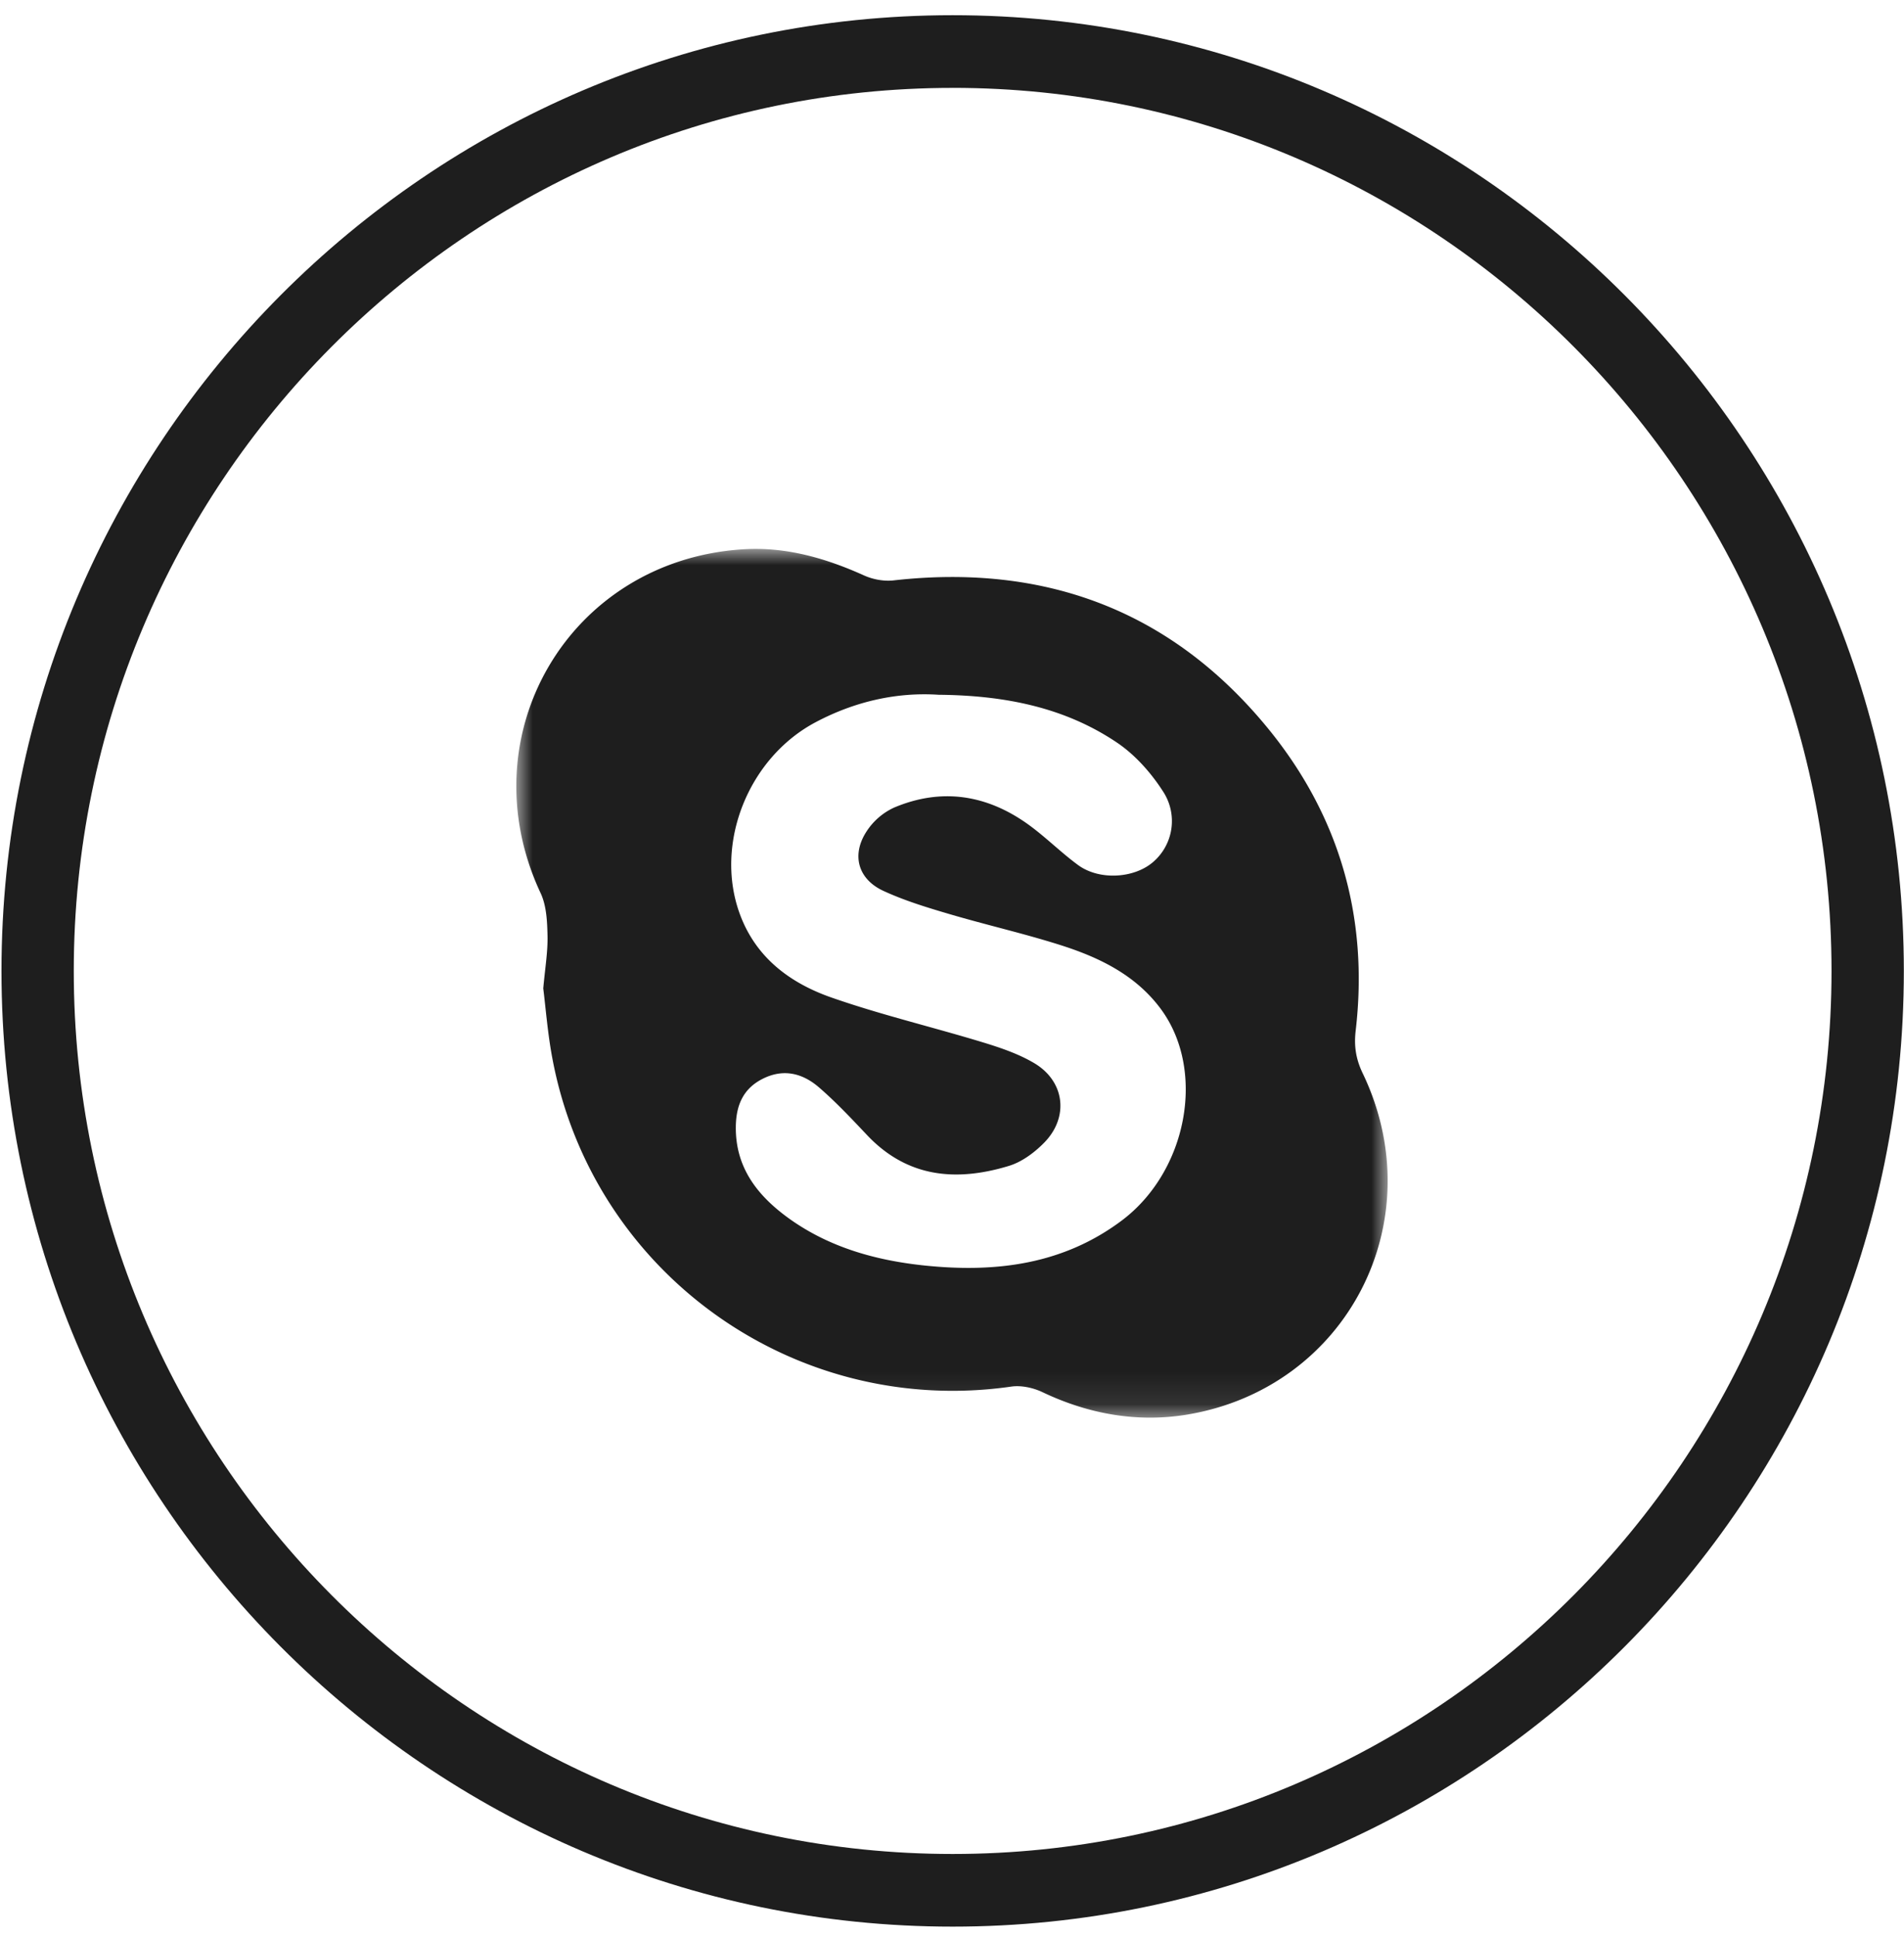 <svg xmlns="http://www.w3.org/2000/svg" xmlns:xlink="http://www.w3.org/1999/xlink" width="59" height="60" viewBox="0 0 59 60">
    <defs>
        <path id="a" d="M0 0h27v26.906H0z"/>
    </defs>
    <g fill="none" fill-rule="evenodd">
        <path fill="#1E1E1E" d="M29.52 59.67C13.268 59.67.046 46.392.046 30.071.046 13.75 13.268.471 29.52.471c16.253 0 29.475 13.279 29.475 29.6S45.773 59.67 29.52 59.67zm0-56.948c-15.017 0-27.234 12.268-27.234 27.35 0 15.08 12.217 27.348 27.234 27.348 15.017 0 27.234-12.269 27.234-27.349S44.537 2.721 29.52 2.721z"/>
        <g transform="translate(16 17)">
            <mask id="b" fill="#fff">
                <use xlink:href="#a"/>
            </mask>
            <path fill="#1E1E1E" d="M13.088 4.518c-1.295-.086-2.596.204-3.814.85-2.095 1.11-3.144 3.769-2.35 5.937.498 1.36 1.566 2.146 2.85 2.593 1.533.535 3.12.909 4.676 1.383.552.168 1.118.359 1.61.653.94.566 1.068 1.675.293 2.46-.3.305-.69.595-1.092.716-1.621.492-3.14.369-4.389-.951-.483-.51-.966-1.026-1.498-1.485-.5-.43-1.09-.588-1.735-.265-.618.308-.829.834-.838 1.482-.016 1.28.682 2.152 1.652 2.85 1.261.903 2.712 1.302 4.228 1.457 2.178.221 4.26-.032 6.08-1.397 2.022-1.518 2.614-4.613 1.23-6.524-.782-1.075-1.927-1.626-3.148-2.012-1.128-.357-2.286-.62-3.423-.955-.693-.204-1.39-.416-2.043-.717-.796-.366-1.003-1.123-.515-1.857a2.02 2.02 0 0 1 .846-.725c1.472-.62 2.874-.398 4.158.526.537.388 1.008.864 1.543 1.256.653.478 1.724.414 2.313-.087a1.67 1.67 0 0 0 .32-2.19c-.368-.574-.859-1.13-1.42-1.51-1.633-1.104-3.503-1.469-5.534-1.488M.834 13.612c.058-.64.144-1.14.132-1.639-.01-.441-.032-.926-.215-1.315C-1.539 5.763 1.644.344 7.037.012c1.31-.081 2.54.271 3.73.807.277.126.62.19.92.157 4.64-.524 8.548.899 11.54 4.505 2.258 2.72 3.195 5.9 2.782 9.438-.056.47.004.877.216 1.319 2.193 4.563-.473 9.757-5.453 10.576-1.532.25-3.039-.018-4.462-.694-.289-.138-.66-.22-.97-.176-6.717.968-12.994-3.515-14.23-10.198-.139-.745-.198-1.508-.276-2.134" mask="url(#b)"/>
        </g>
    </g>
</svg>
